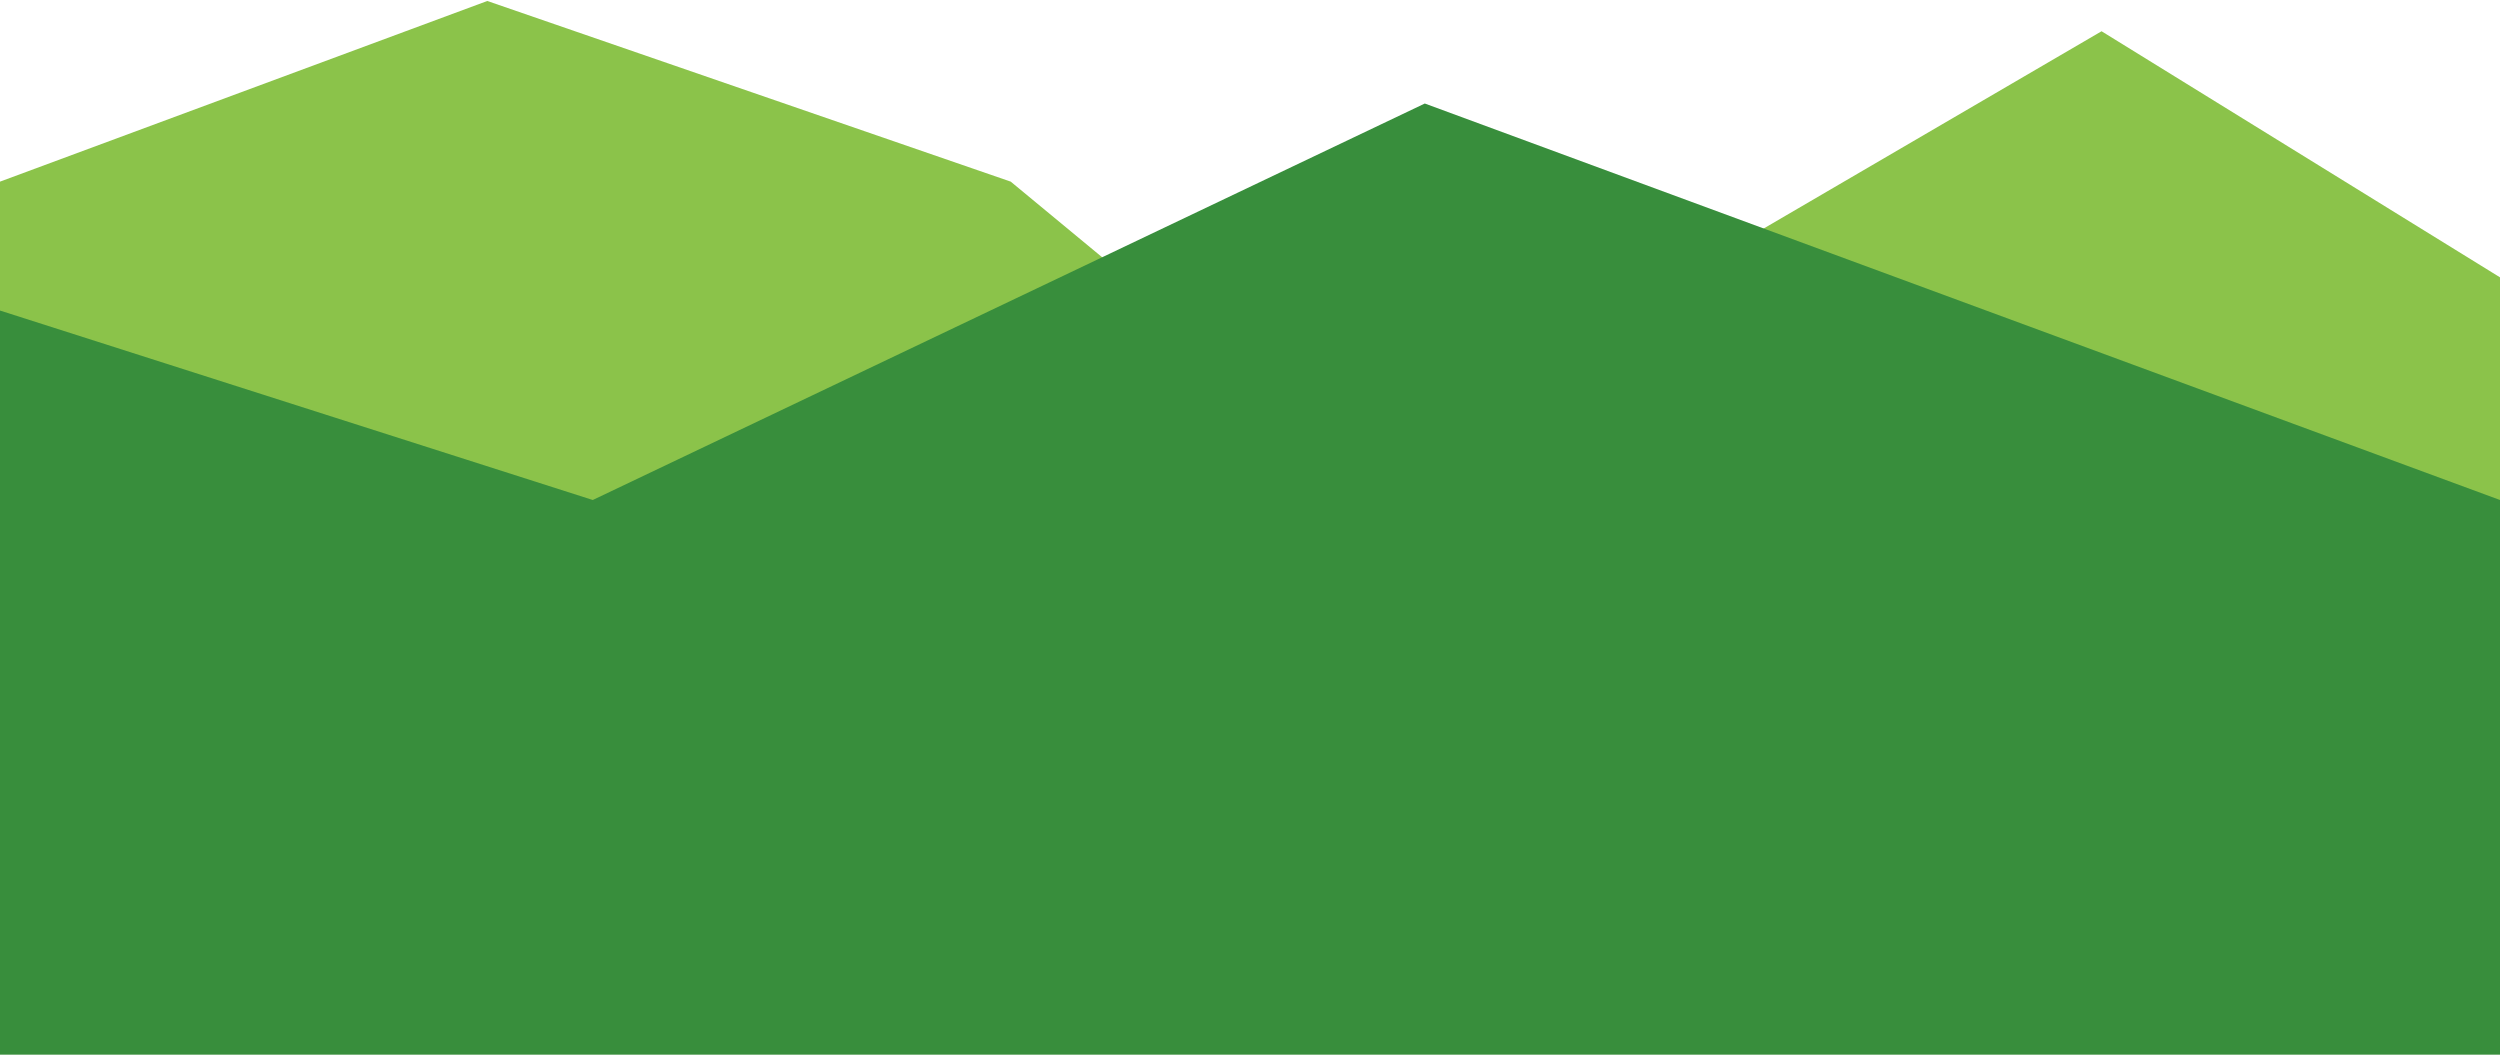 <svg width="1280" height="540" viewBox="0 0 1280 540" fill="none" xmlns="http://www.w3.org/2000/svg">
<path d="M0 93L249.5 0.5L517.5 93L694 239L1076 16L1280 142V349.5H0V93Z" fill="#8BC34A"/>
<path d="M0 159L303.5 256L729.5 53L1280 256V540H0V159Z" fill="#388E3C"/>
</svg>
